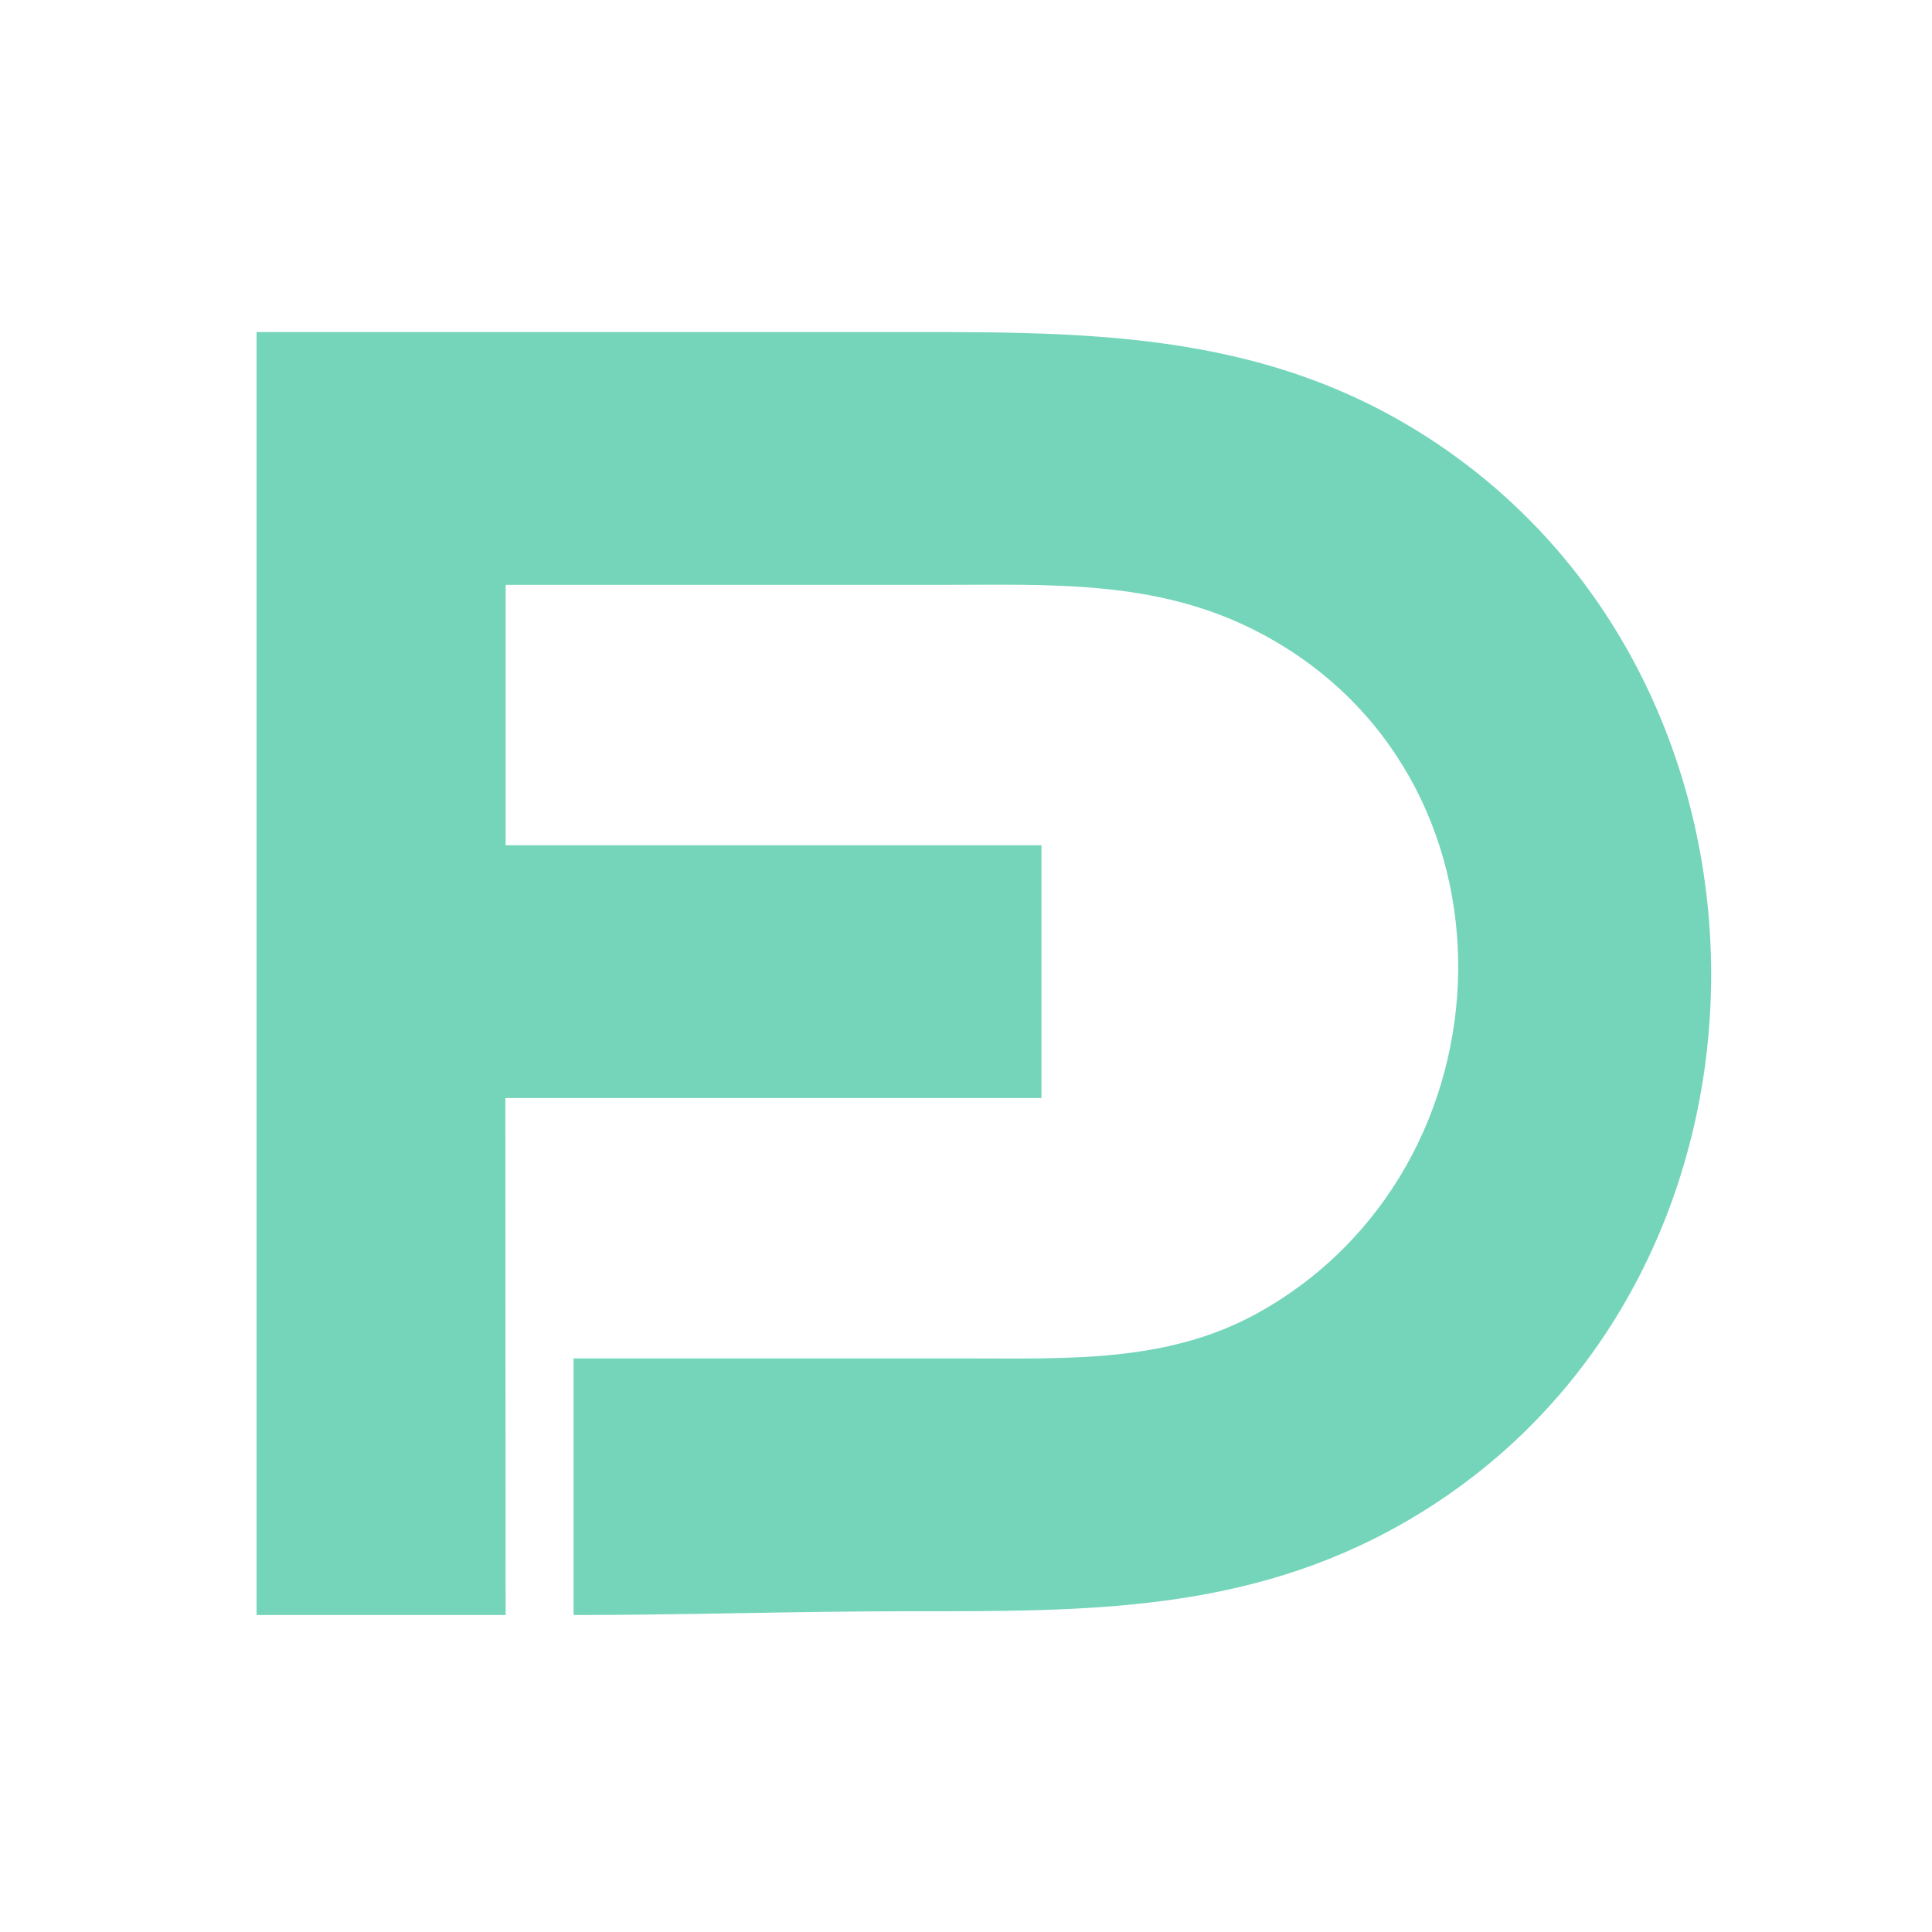 <?xml version="1.0" encoding="UTF-8" standalone="no"?>
<svg
   xmlns:dc="http://purl.org/dc/elements/1.1/"
   xmlns:cc="http://creativecommons.org/ns#"
   xmlns:rdf="http://www.w3.org/1999/02/22-rdf-syntax-ns#"
   xmlns:svg="http://www.w3.org/2000/svg"
   xmlns="http://www.w3.org/2000/svg"
   xmlns:sodipodi="http://sodipodi.sourceforge.net/DTD/sodipodi-0.dtd"
   xmlns:inkscape="http://www.inkscape.org/namespaces/inkscape"
   width="135.467mm"
   height="135.467mm"
   viewBox="0 0 135.467 135.467"
   version="1.1"
   id="svg8"
   inkscape:version="1.0 (4035a4fb49, 2020-05-01)"
   sodipodi:docname="fossdaily-logo.svg">
  <defs
     id="defs2" />
  <sodipodi:namedview
     inkscape:snap-global="false"
     borderlayer="true"
     id="base"
     pagecolor="#272727"
     bordercolor="#000000"
     borderopacity="1"
     inkscape:pageopacity="1"
     inkscape:pageshadow="2"
     inkscape:zoom="2.8284271"
     inkscape:cx="198.64351"
     inkscape:cy="263.12866"
     inkscape:document-units="mm"
     inkscape:current-layer="layer2"
     inkscape:document-rotation="0"
     showgrid="false"
     inkscape:pagecheckerboard="false"
     inkscape:snap-page="true"
     inkscape:showpageshadow="false"
     inkscape:window-width="3840"
     inkscape:window-height="2057"
     inkscape:window-x="0"
     inkscape:window-y="0"
     inkscape:window-maximized="1"
     fit-margin-top="0"
     fit-margin-left="0"
     fit-margin-right="0"
     fit-margin-bottom="0" />
  <g
     transform="translate(-41.169,-71.773)"
     inkscape:groupmode="layer"
     id="layer2"
     inkscape:label="Contents">
    <path
       sodipodi:nodetypes="ccccccccscssccsccsc"
       id="path846"
       d="m 59.161,95.056 v 89.958 h 17.462 l -0.02,-36.249 37.591,7.4e-4 V 131.04 H 76.623 V 112.783 h 30.427 c 7.712,0 15.144,-0.395 22.225,3.244 19.273,9.904 18.431,37.727 0,47.857 -6.255,3.437 -13.215,3.139 -20.108,3.139 H 81.386 v 17.992 c 7.863,0 15.69,-0.265 23.548,-0.265 12.32,0 23.614,0.124 34.66,-6.198 28.032,-16.044 28.712,-58.201 2.117,-75.821 -12.113,-8.026 -24.984,-7.674 -38.894,-7.674 z"
       style="fill:#74d5bb;stroke:none;stroke-width:0.265" />
  </g>
</svg>

